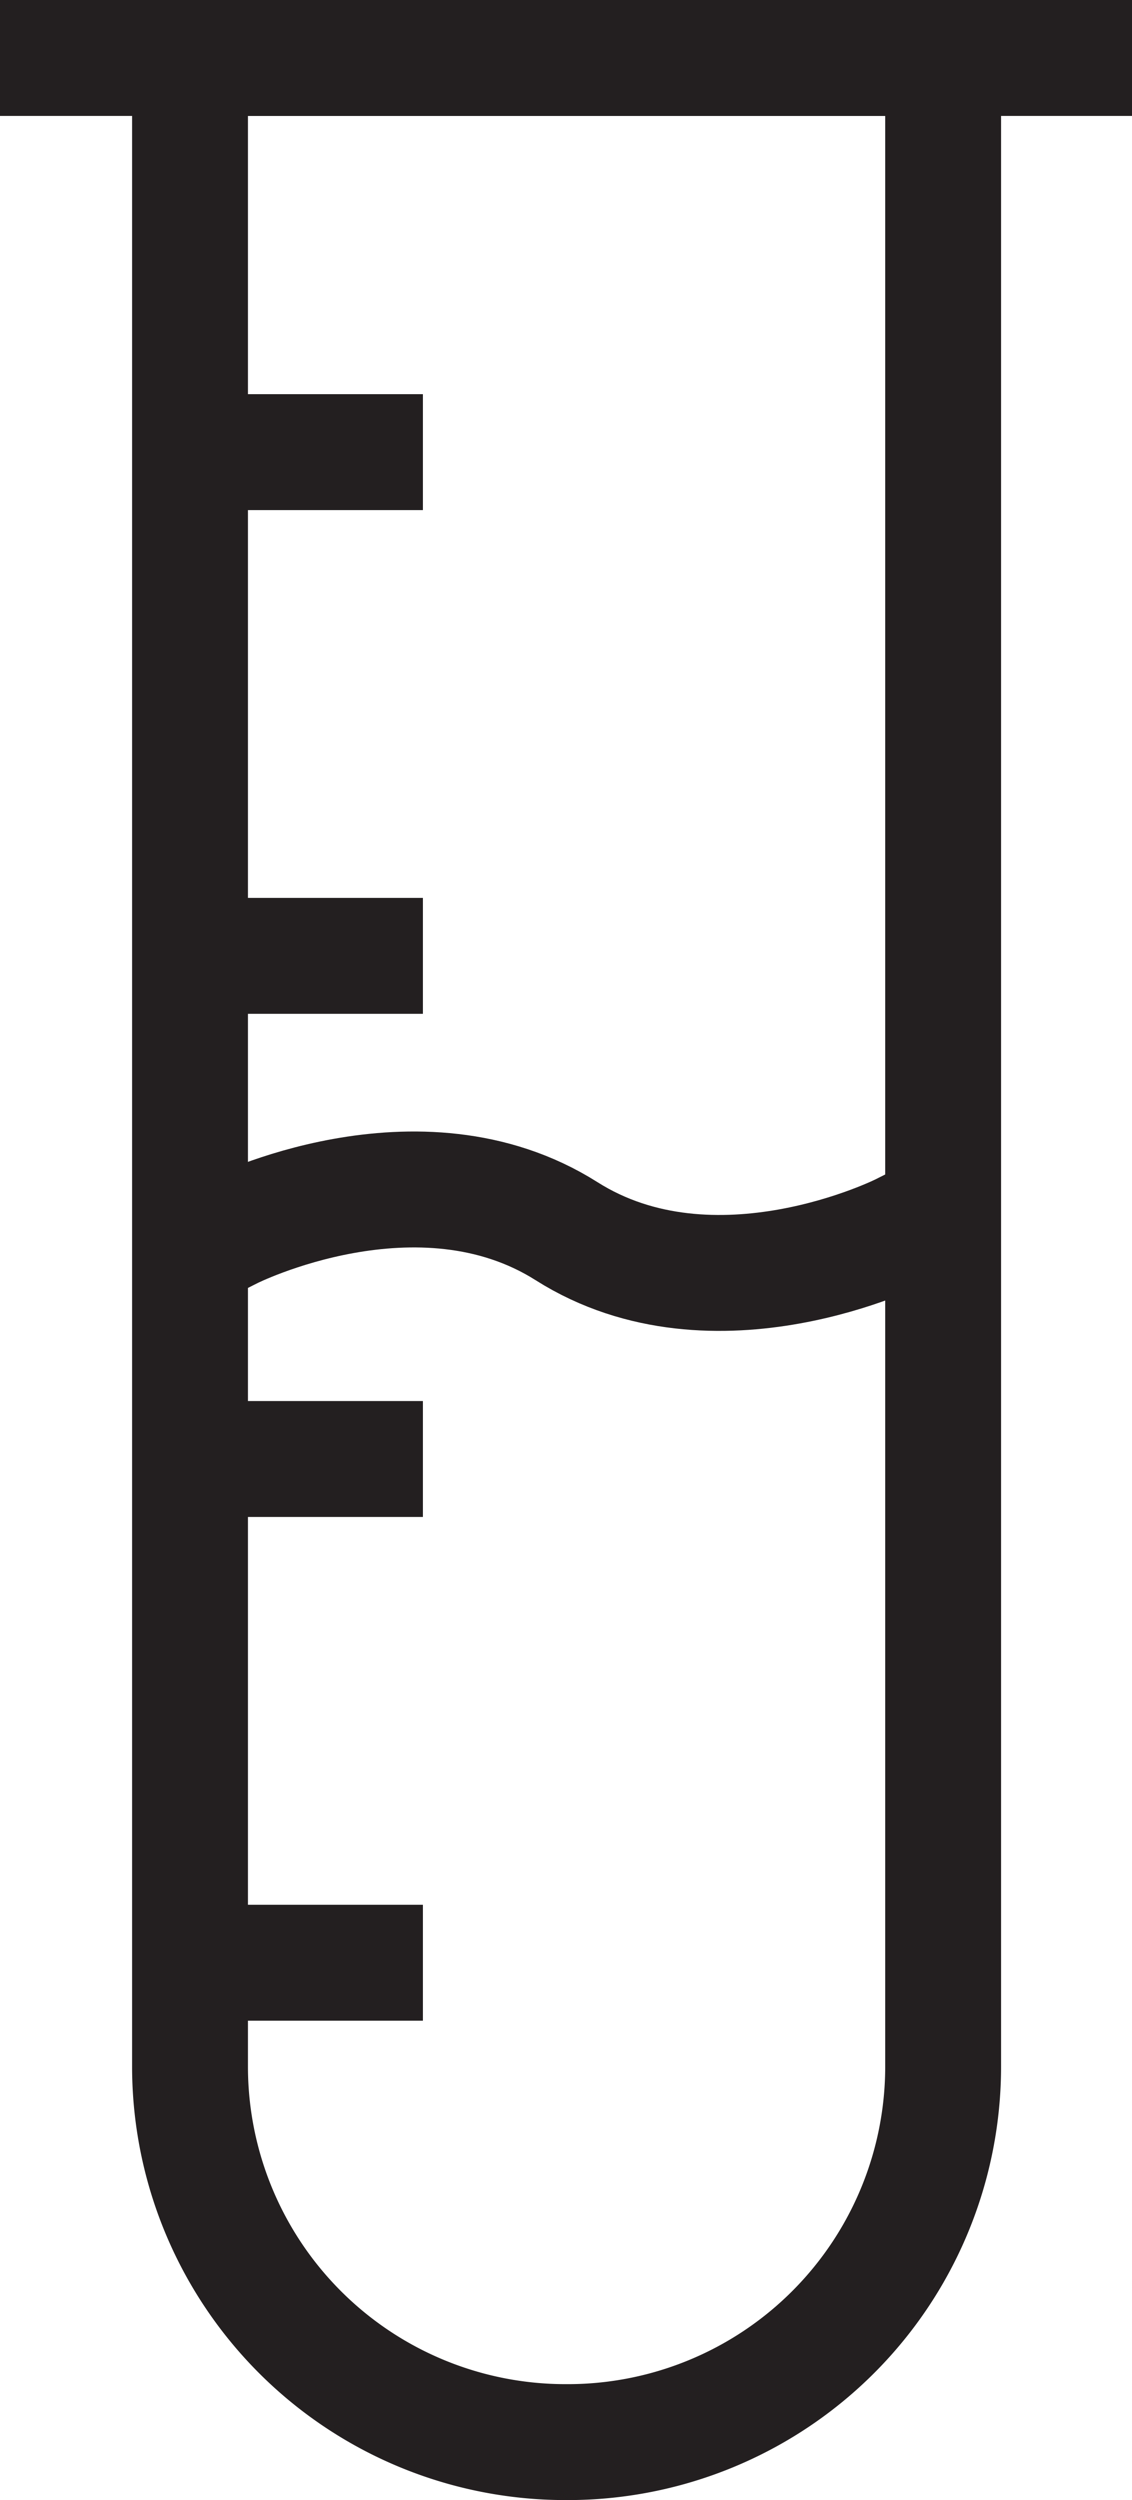 <svg id="Layer_1" data-name="Layer 1" xmlns="http://www.w3.org/2000/svg" xmlns:xlink="http://www.w3.org/1999/xlink" viewBox="0 0 19.54 43.13"><defs><style>.cls-1,.cls-3{fill:none;}.cls-2{clip-path:url(#clip-path);}.cls-3{stroke:#231f20;stroke-linecap:square;stroke-miterlimit:10;stroke-width:2px;}</style><clipPath id="clip-path" transform="translate(0 0)"><rect class="cls-1" width="19.54" height="43.13"/></clipPath></defs><title>2</title><g class="cls-2"><path class="cls-3" d="M9.77,42.13h0a6.48,6.48,0,0,1-6.49-6.48V1h13V35.64A6.48,6.48,0,0,1,9.77,42.13Z" transform="translate(0 0)"/><line class="cls-3" x1="1" y1="1" x2="18.54" y2="1"/><line class="cls-3" x1="3.29" y1="7.8" x2="6.3" y2="7.8"/><line class="cls-3" x1="3.29" y1="16.49" x2="6.3" y2="16.49"/><line class="cls-3" x1="3.29" y1="25.17" x2="6.3" y2="25.17"/><line class="cls-3" x1="3.29" y1="33.86" x2="6.3" y2="33.86"/><path class="cls-3" d="M4,21.24s3.22-1.62,5.78,0,5.78,0,5.78,0" transform="translate(0 0)"/></g></svg>